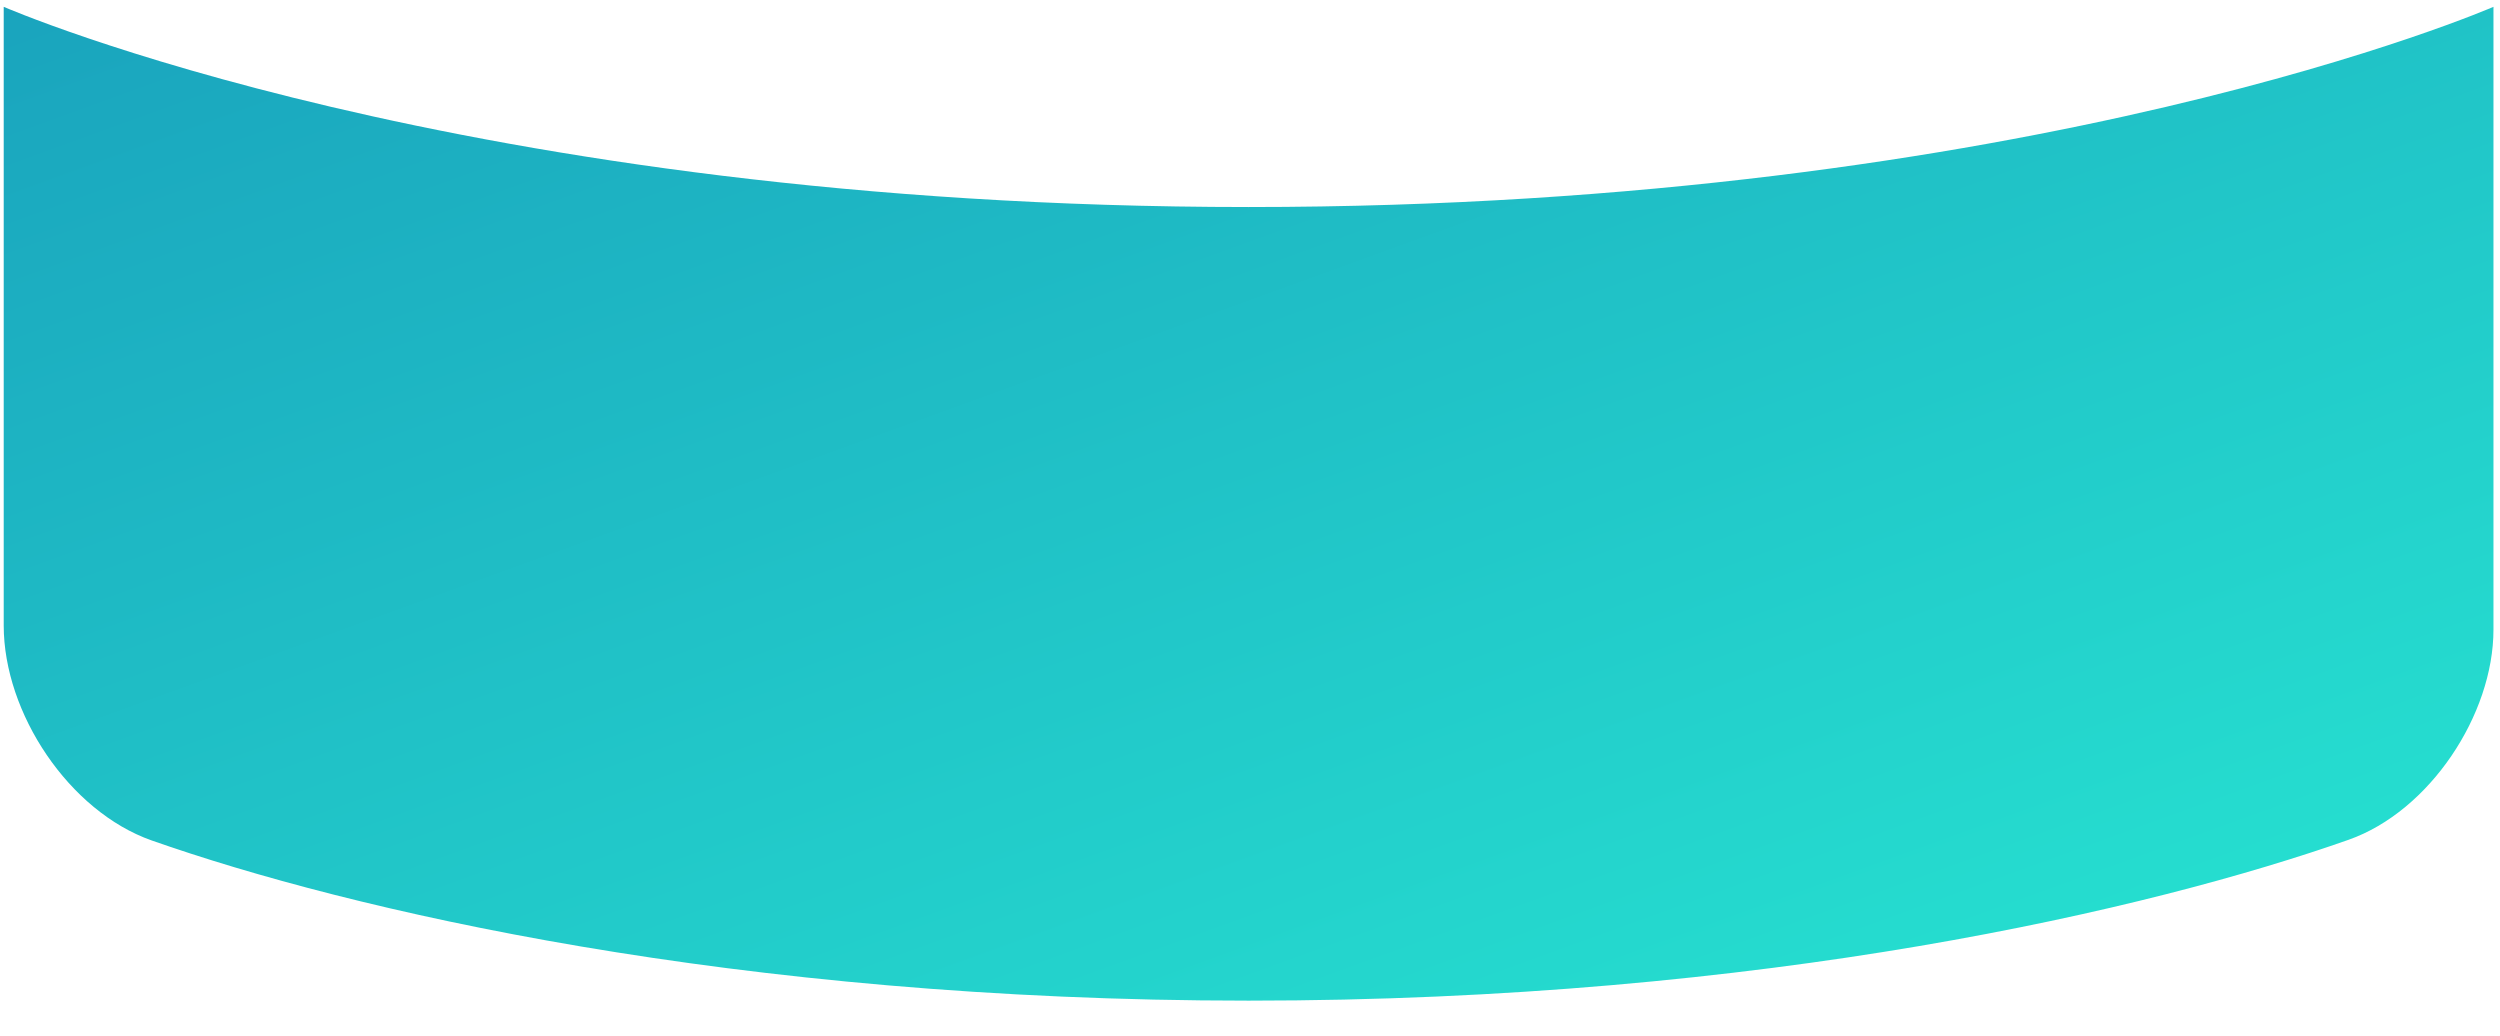 <?xml version="1.0" encoding="UTF-8"?>
<svg width="70px" height="29px" viewBox="0 0 70 29" version="1.1" xmlns="http://www.w3.org/2000/svg" xmlns:xlink="http://www.w3.org/1999/xlink">
    <!-- Generator: Sketch 40.3 (33839) - http://www.bohemiancoding.com/sketch -->
    <title>silo-medium-bottom</title>
    <desc>Created with Sketch.</desc>
    <defs>
        <linearGradient x1="-16.17%" y1="-26.022%" x2="100%" y2="100%" id="linearGradient-1">
            <stop stop-color="#1796B9" offset="0%"></stop>
            <stop stop-color="#27E5D2" offset="100%"></stop>
        </linearGradient>
    </defs>
    <g id="Page-1" stroke="none" stroke-width="1" fill="none" fill-rule="evenodd">
        <g id="Dasboard-overview-Portrait" transform="translate(-235, -186)" fill="url(#linearGradient-1)">
            <g id="Silo-3" transform="translate(235, 123)">
                <g id="Hisfa_Silo-01">
                    <g id="Silo">
                        <path d="M0.104,80.515 C0.104,82.965 1.931,85.717 4.248,86.533 C9.763,88.47 20.553,91.018 34.961,91.018 C49.441,91.018 60.279,88.445 65.763,86.513 C68.027,85.714 69.817,83.015 69.817,80.627 L69.817,63.191 C69.817,63.191 56.967,68.797 34.958,68.797 C12.949,68.797 0.104,63.191 0.104,63.191 L0.104,80.515 Z" id="silo-medium-bottom"></path>
                    </g>
                </g>
            </g>
        </g>
    </g>
</svg>